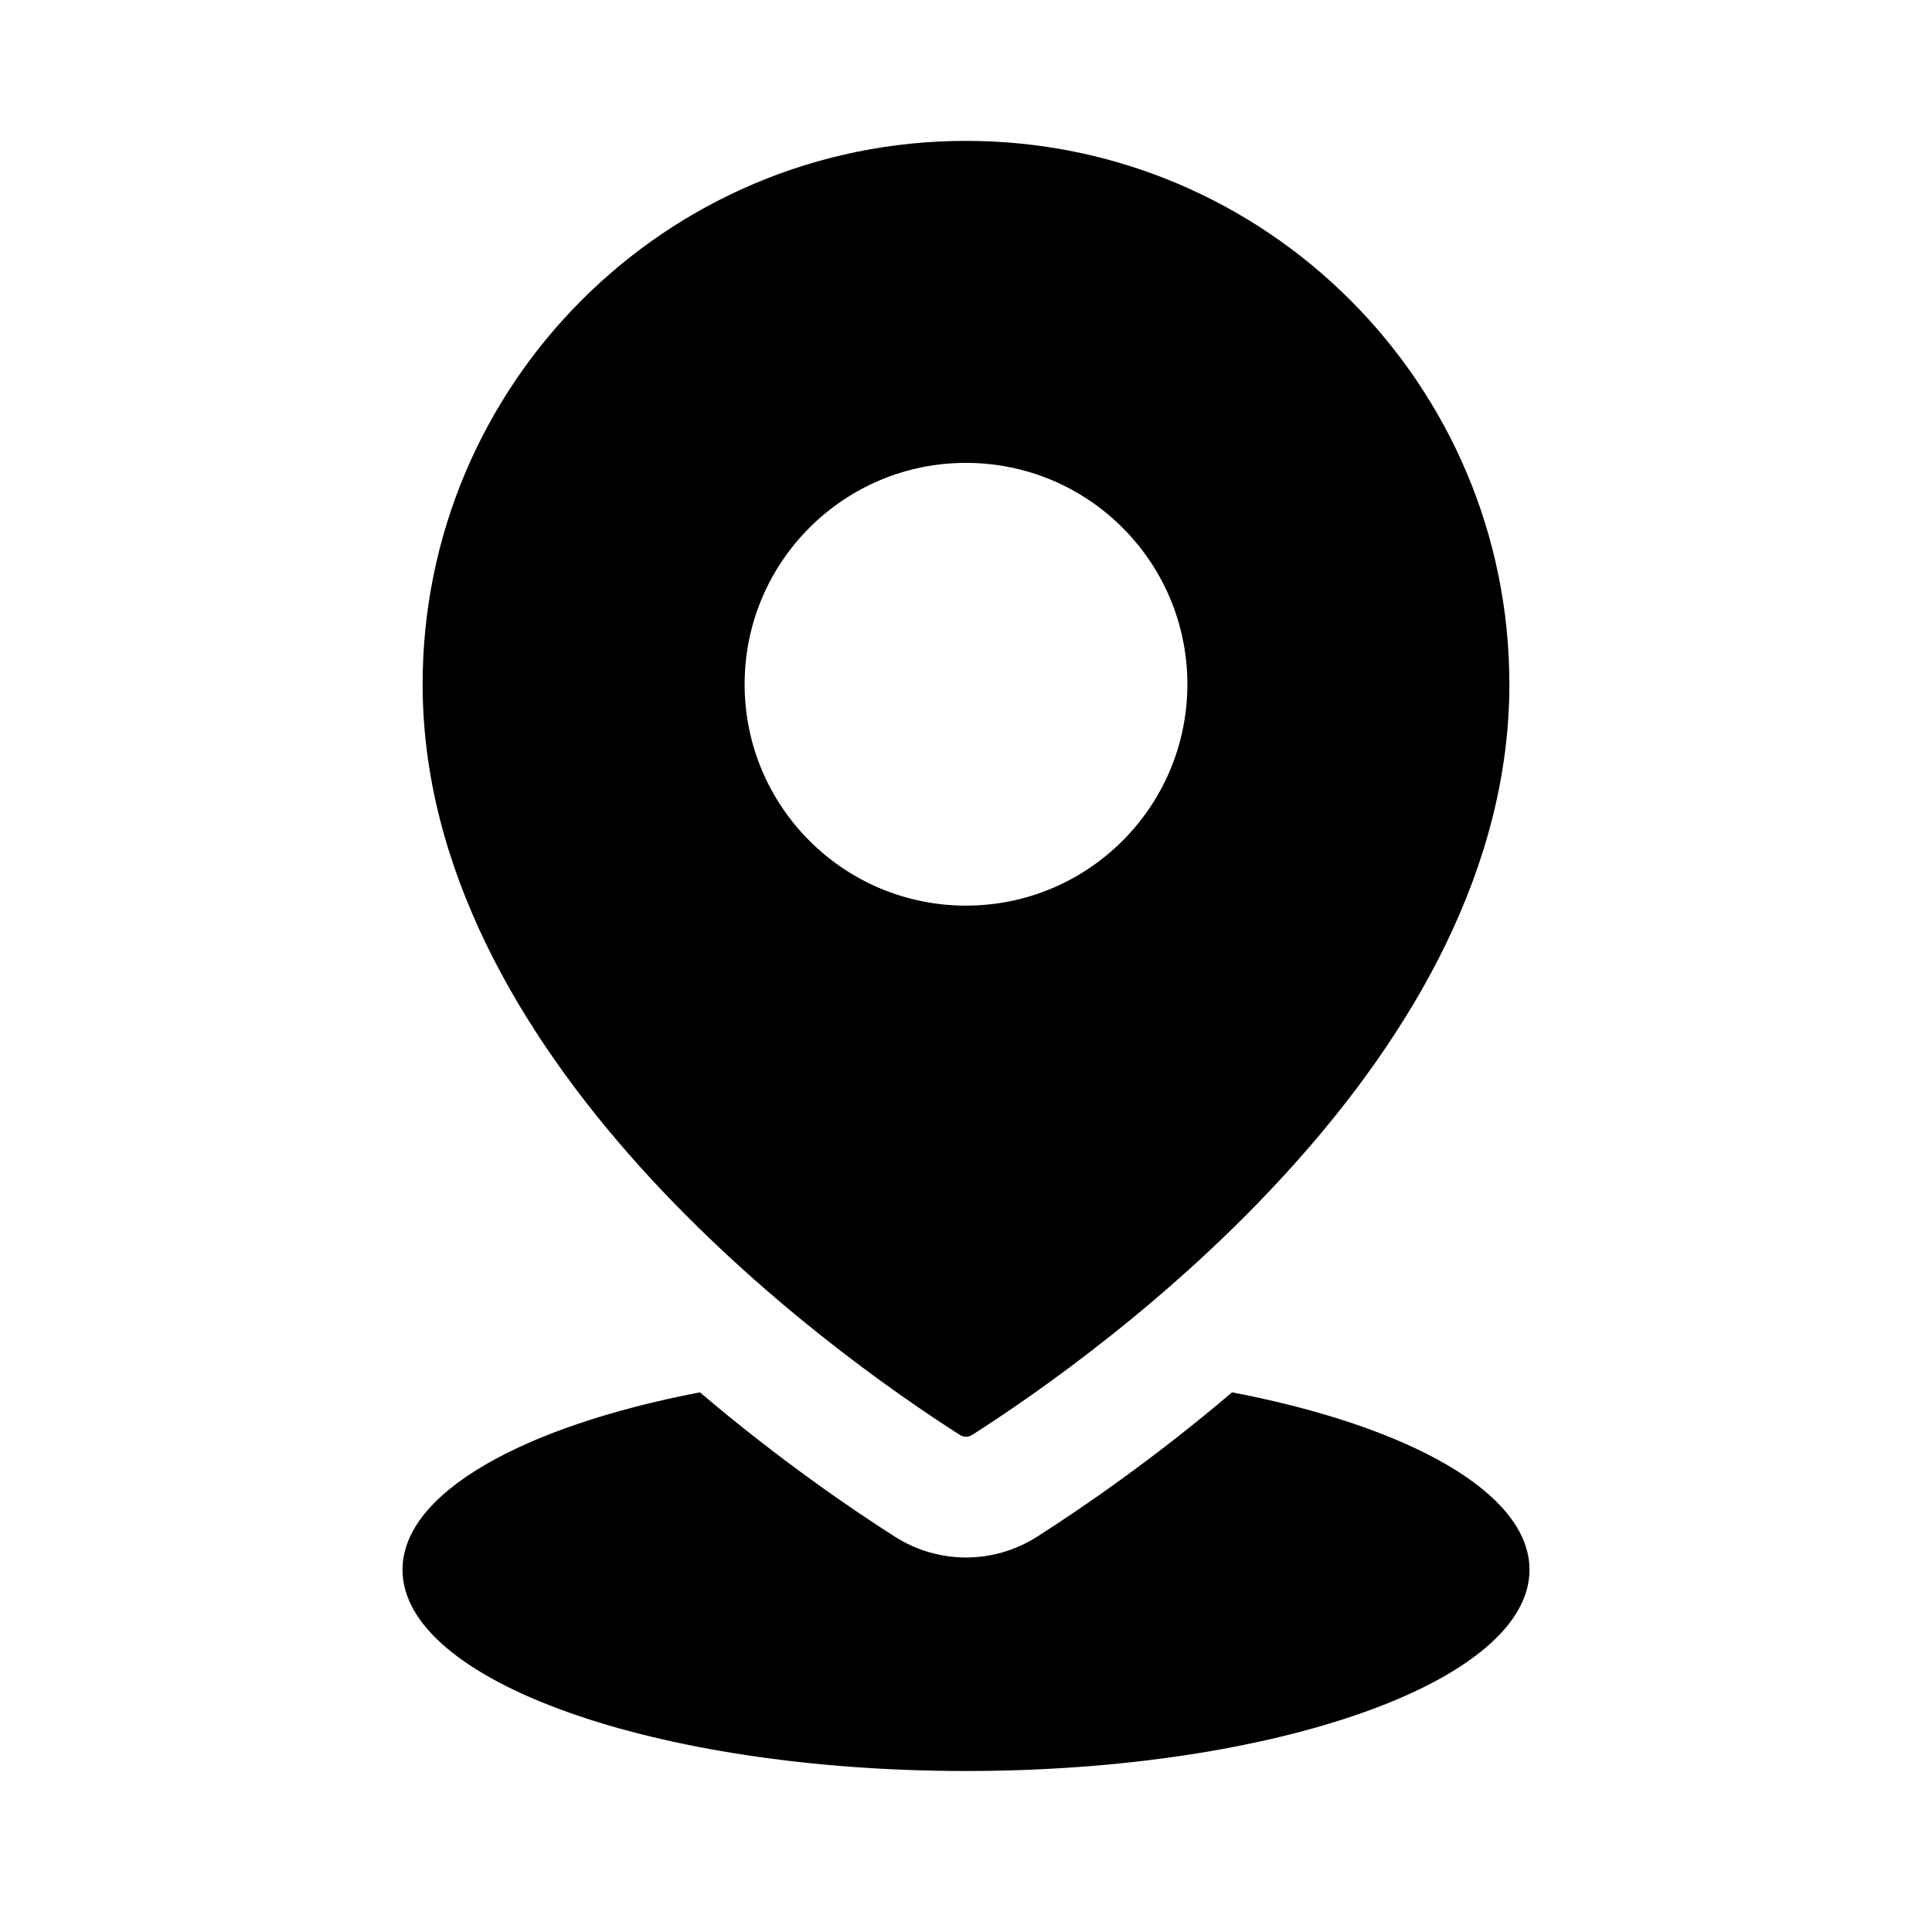 <svg xmlns="http://www.w3.org/2000/svg" width="24" height="24" viewBox="0 0 24 24" fill="none"><rect width="24" height="24" fill="none"/>
<path fill-rule="evenodd" clip-rule="evenodd" d="M5.25 8.5C5.25 4.772 8.272 1.75 12 1.75C15.728 1.75 18.75 4.772 18.75 8.5C18.75 10.778 17.546 12.83 16.053 14.489C14.569 16.139 12.877 17.314 12.078 17.824C12.028 17.856 11.972 17.856 11.922 17.824C11.123 17.314 9.431 16.139 7.946 14.489C6.454 12.83 5.25 10.778 5.25 8.5ZM12 5.75C10.481 5.75 9.25 6.981 9.25 8.5C9.25 10.019 10.481 11.25 12 11.25C13.519 11.25 14.75 10.019 14.75 8.5C14.75 6.981 13.519 5.75 12 5.75Z" fill="#000000"/>
<path d="M5 19.5C5 18.546 6.496 17.717 8.695 17.296C9.686 18.139 10.586 18.751 11.116 19.089C11.657 19.434 12.343 19.434 12.884 19.089C13.414 18.751 14.314 18.139 15.305 17.296C17.504 17.717 19 18.546 19 19.5C19 20.881 15.866 22 12 22C8.134 22 5 20.881 5 19.5Z" fill="#000000"/>
</svg>

